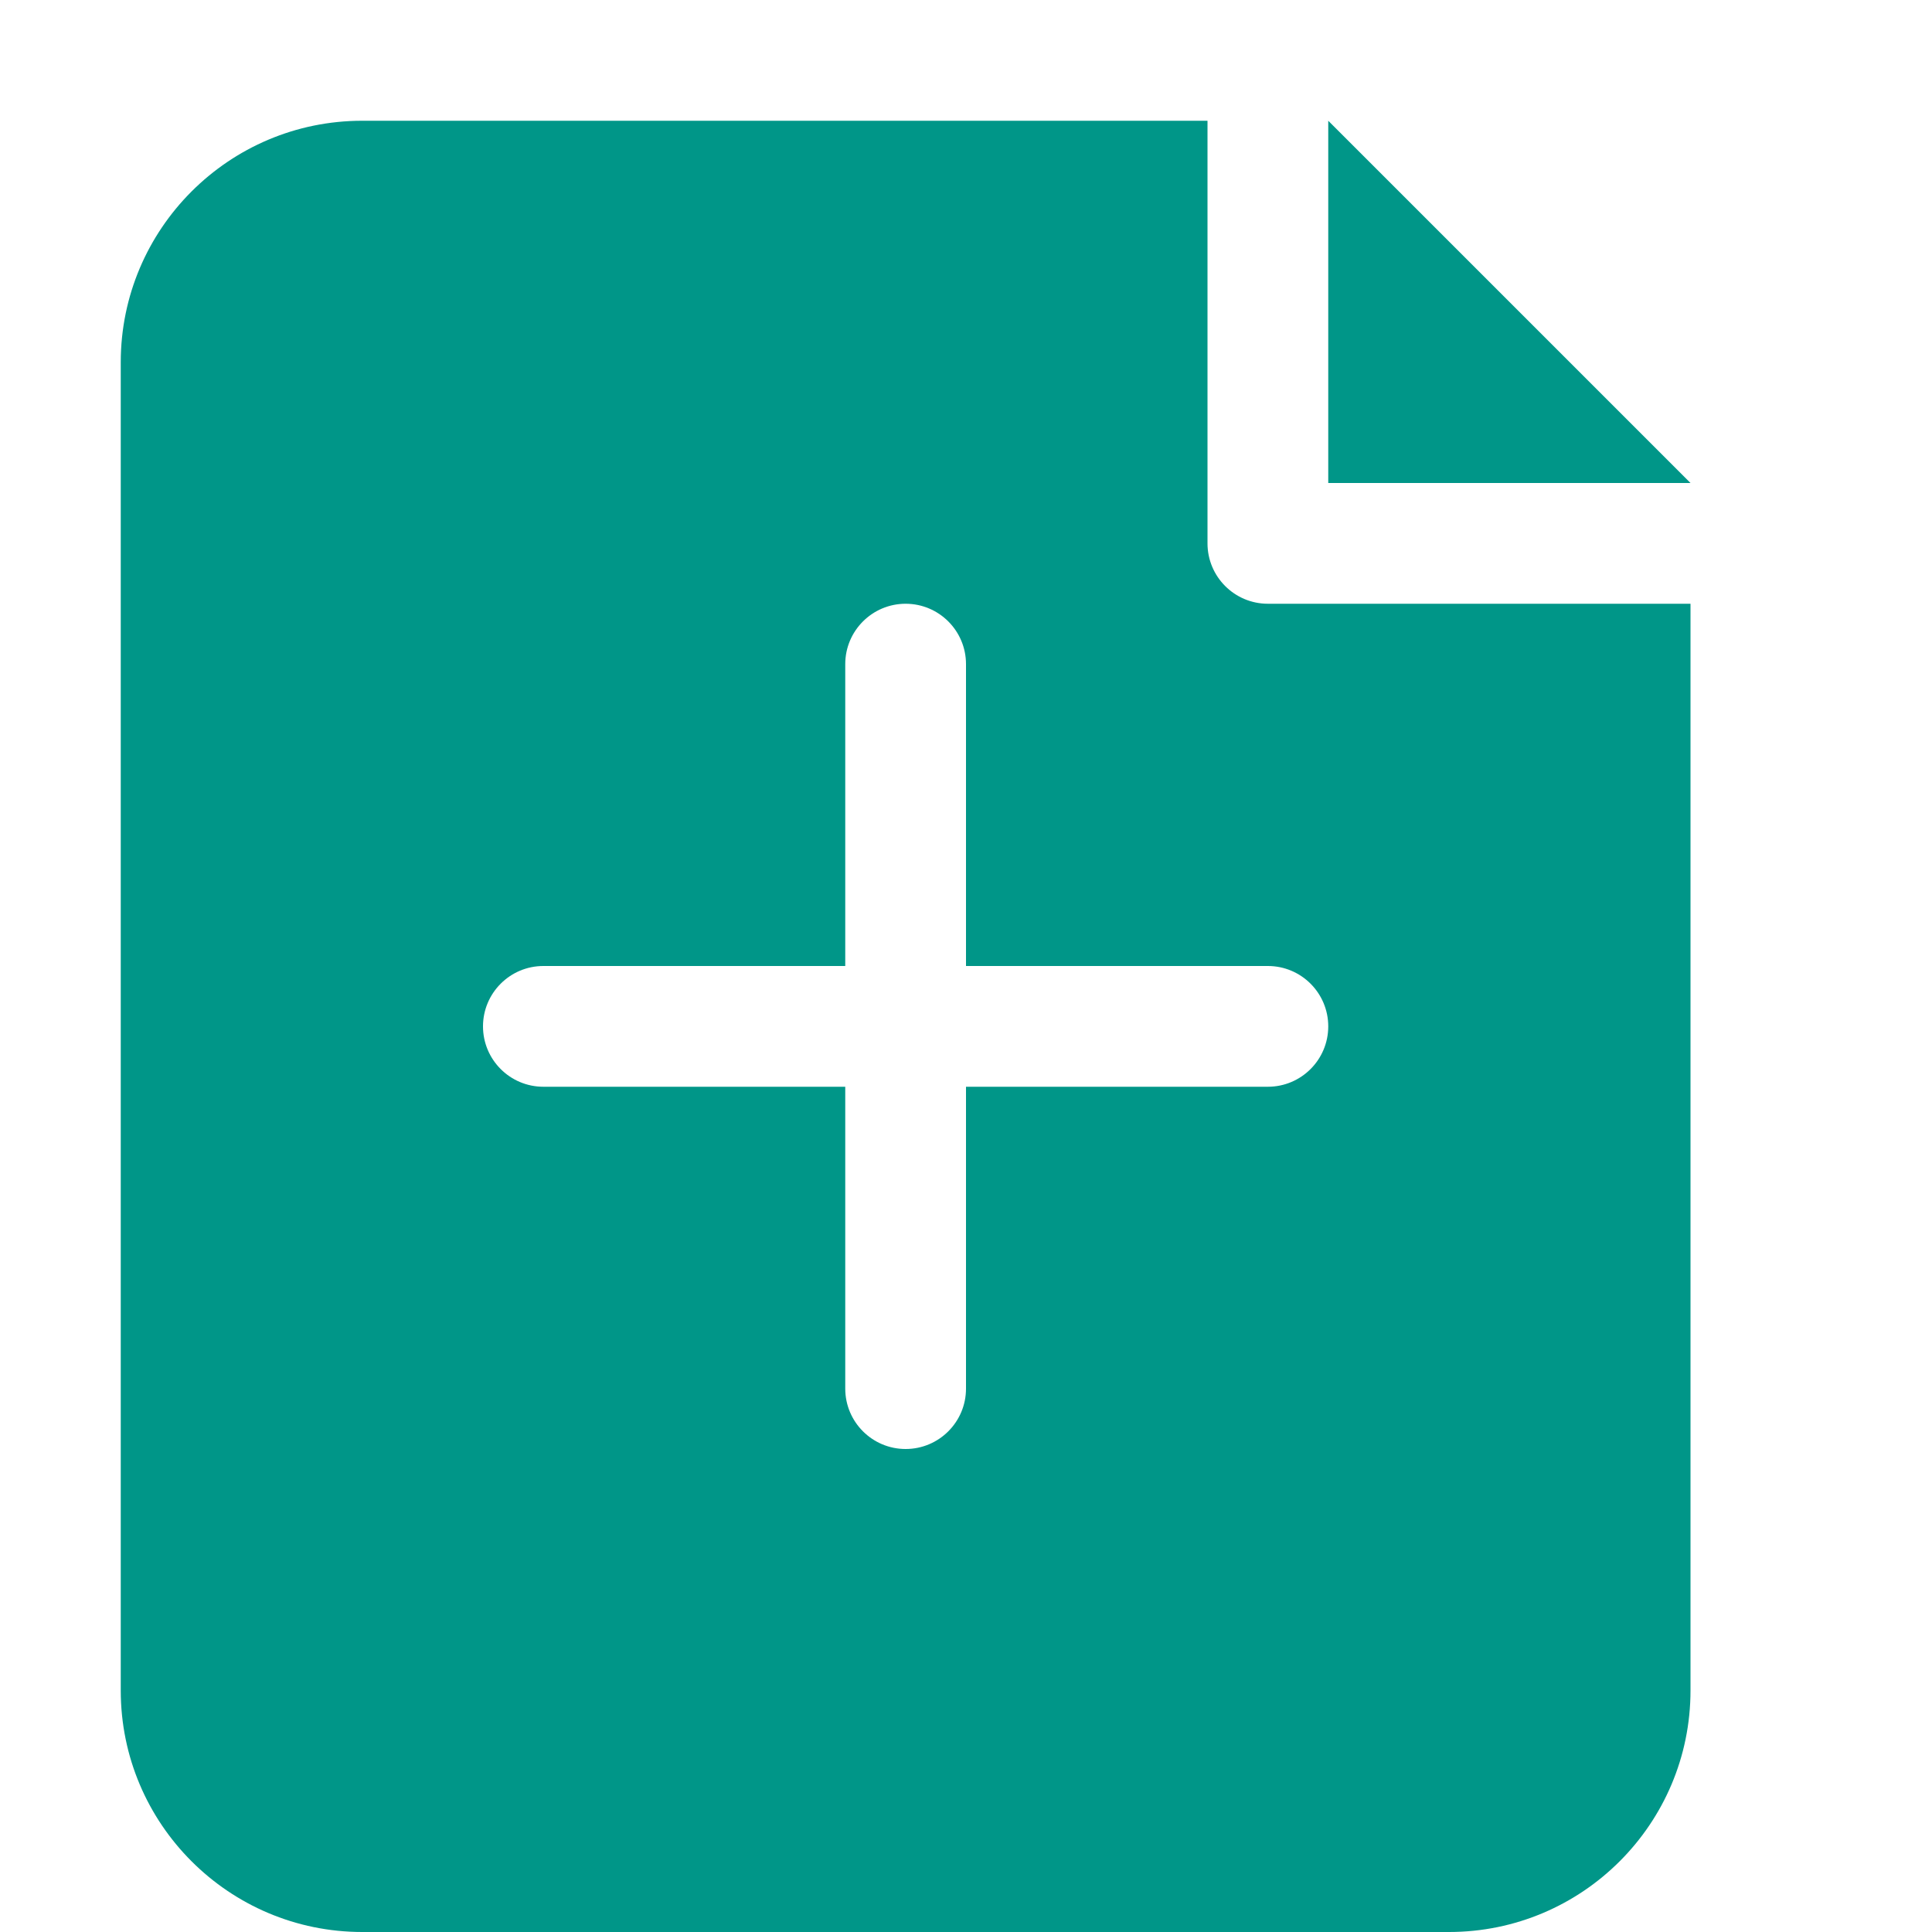 <?xml version="1.0" standalone="no"?><!DOCTYPE svg PUBLIC "-//W3C//DTD SVG 1.1//EN" "http://www.w3.org/Graphics/SVG/1.1/DTD/svg11.dtd"><svg t="1529498070066" class="icon" style="" viewBox="0 0 1024 1024" version="1.1" xmlns="http://www.w3.org/2000/svg" p-id="1050" xmlns:xlink="http://www.w3.org/1999/xlink" width="32" height="32"><defs><style type="text/css"></style></defs><path d="M640 288 640 64 192 64C121.344 64 64 121.344 64 192l0 704c0 70.656 57.344 128 128 128l576 0c70.656 0 128-57.344 128-128L896 320l-224 0C654.336 320 640 305.664 640 288zM704 544C704 561.664 689.664 576 672 576L512 576l0 160C512 753.664 497.664 768 480 768S448 753.664 448 736L448 576 288 576C270.336 576 256 561.664 256 544S270.336 512 288 512L448 512 448 352C448 334.336 462.336 320 480 320S512 334.336 512 352L512 512l160 0C689.664 512 704 526.336 704 544zM704 64l0 192 192 0L704 64z" p-id="1051" fill="#009688"></path></svg>